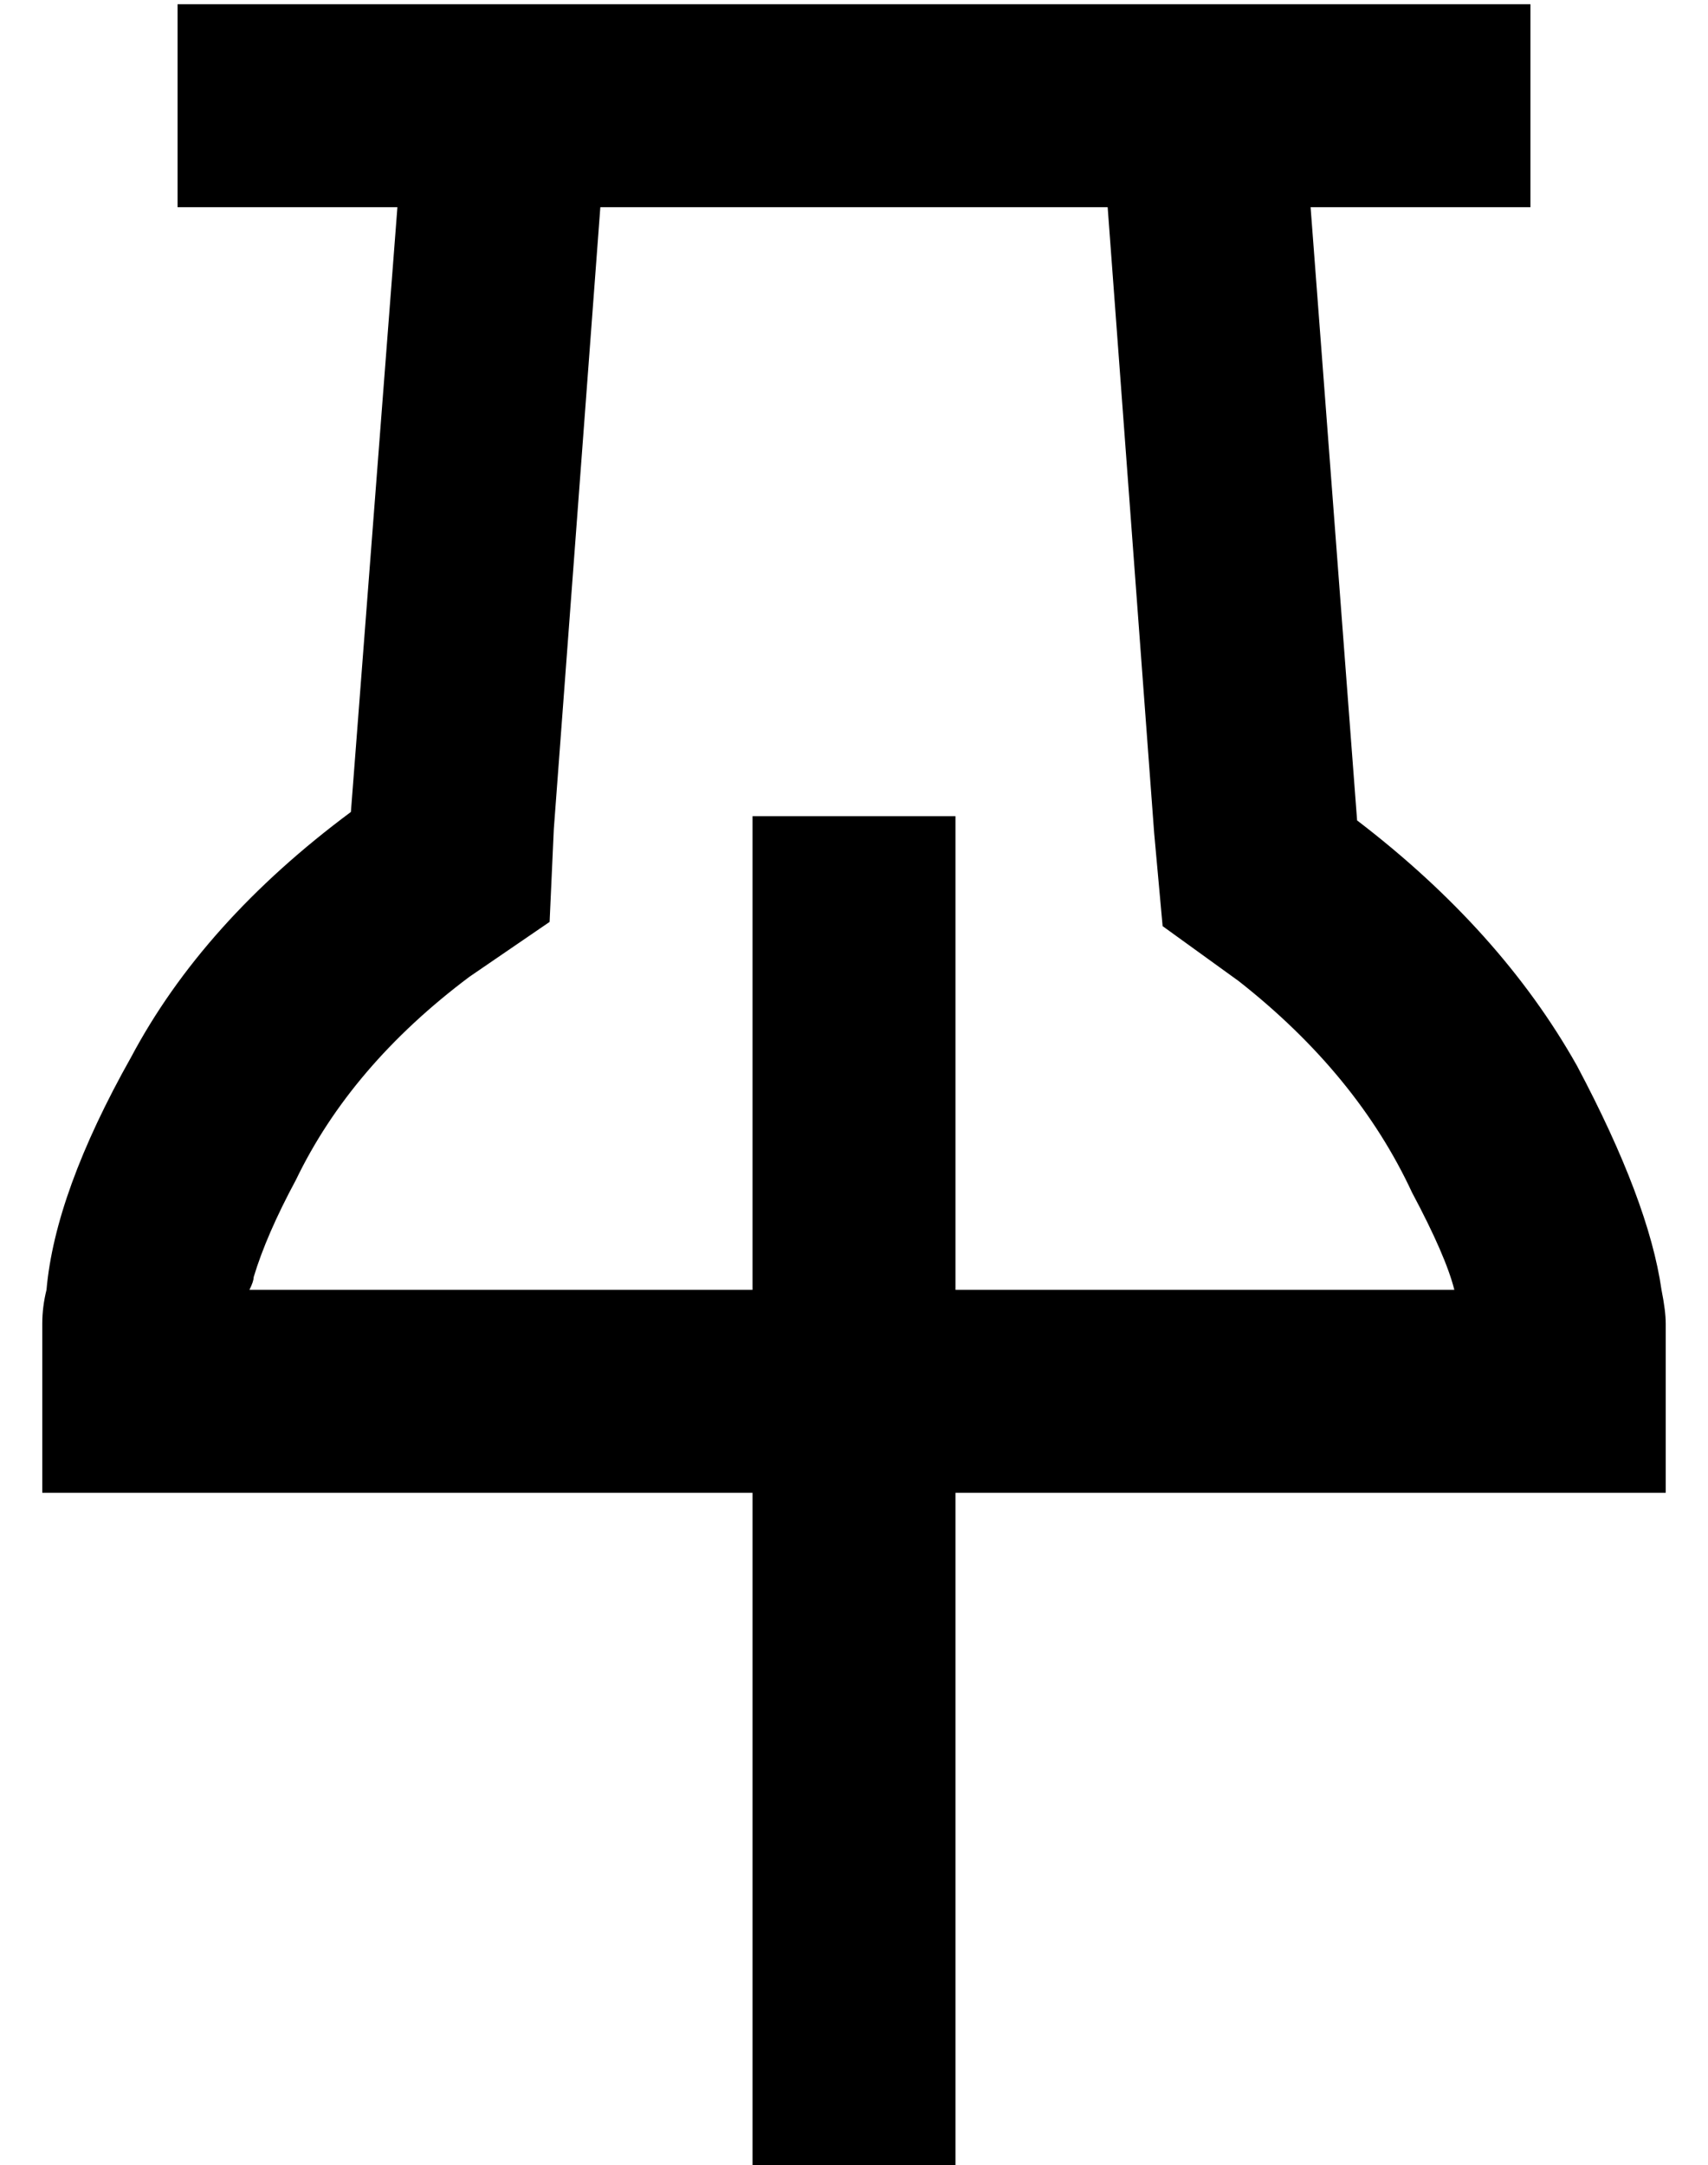 <?xml version="1.0" standalone="no"?>
<!DOCTYPE svg PUBLIC "-//W3C//DTD SVG 1.1//EN" "http://www.w3.org/Graphics/SVG/1.1/DTD/svg11.dtd" >
<svg xmlns="http://www.w3.org/2000/svg" xmlns:xlink="http://www.w3.org/1999/xlink" version="1.1" viewBox="-10 -40 404 512">
   <path fill="currentColor"
d="M265 179l18 13l-18 -13l18 13q28 22 41 50q8 15 10 23h-118v0v-88v0v-24v0h-48v0v24v0v88v0h-119v0q1 -2 1 -3q3 -10 10 -23q13 -27 41 -48l19 -13v0l1 -22v0l11 -147v0h120v0l11 148v0l2 22v0zM216 313h120h-120h168v-40v0q0 -3 -1 -8q-3 -21 -20 -53q-18 -32 -52 -58
l-11 -145v0h28h24v-48v0h-24h-296v48v0h24h28l-11 143v0q-35 26 -52 58q-18 32 -20 55q-1 4 -1 8v40v0h48h120v136v0v24v0h48v0v-24v0v-136v0z" />
</svg>
